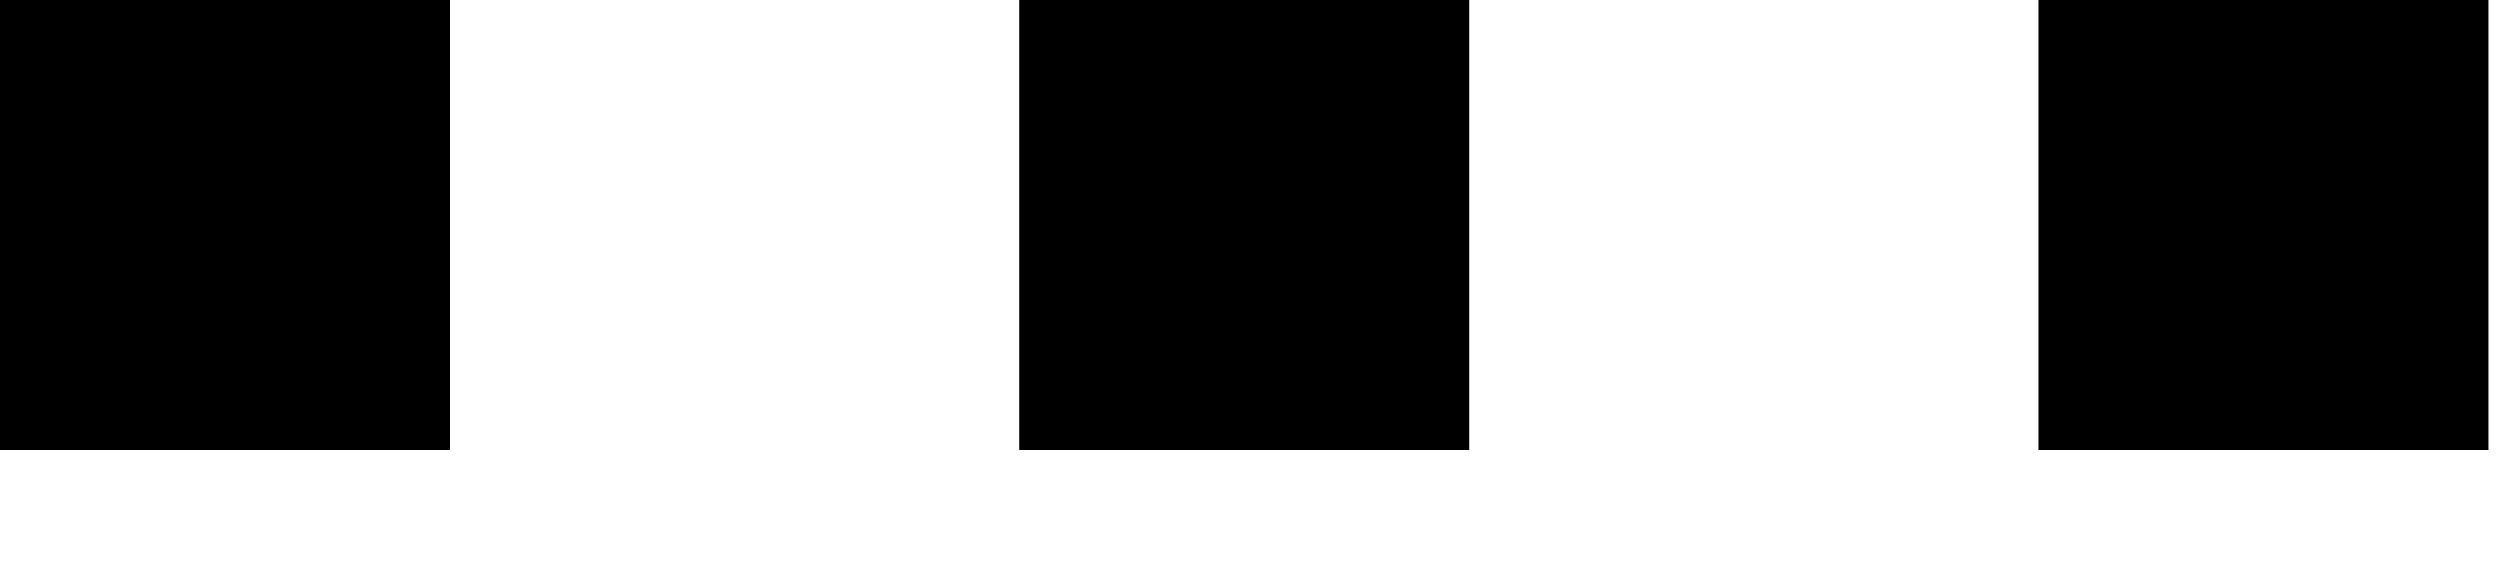 <?xml version="1.0" encoding="UTF-8"?>
<svg width="13px" height="3px" viewBox="0 0 13 3" version="1.1" xmlns="http://www.w3.org/2000/svg" xmlns:xlink="http://www.w3.org/1999/xlink">
    <g id="00.-Components/icon-variants" stroke="none" stroke-width="1" fill="none" fill-rule="evenodd">
        <path d="M12.94,2.34 L10.6,2.34 L10.6,0 L12.94,0 L12.94,2.34 Z M2.34,2.34 L0,2.34 L0,0 L2.34,0 L2.34,2.34 Z M7.64,2.34 L5.3,2.34 L5.3,0 L7.64,0 L7.64,2.34 Z" id="…" fill="#000000"></path>
    </g>
</svg>
